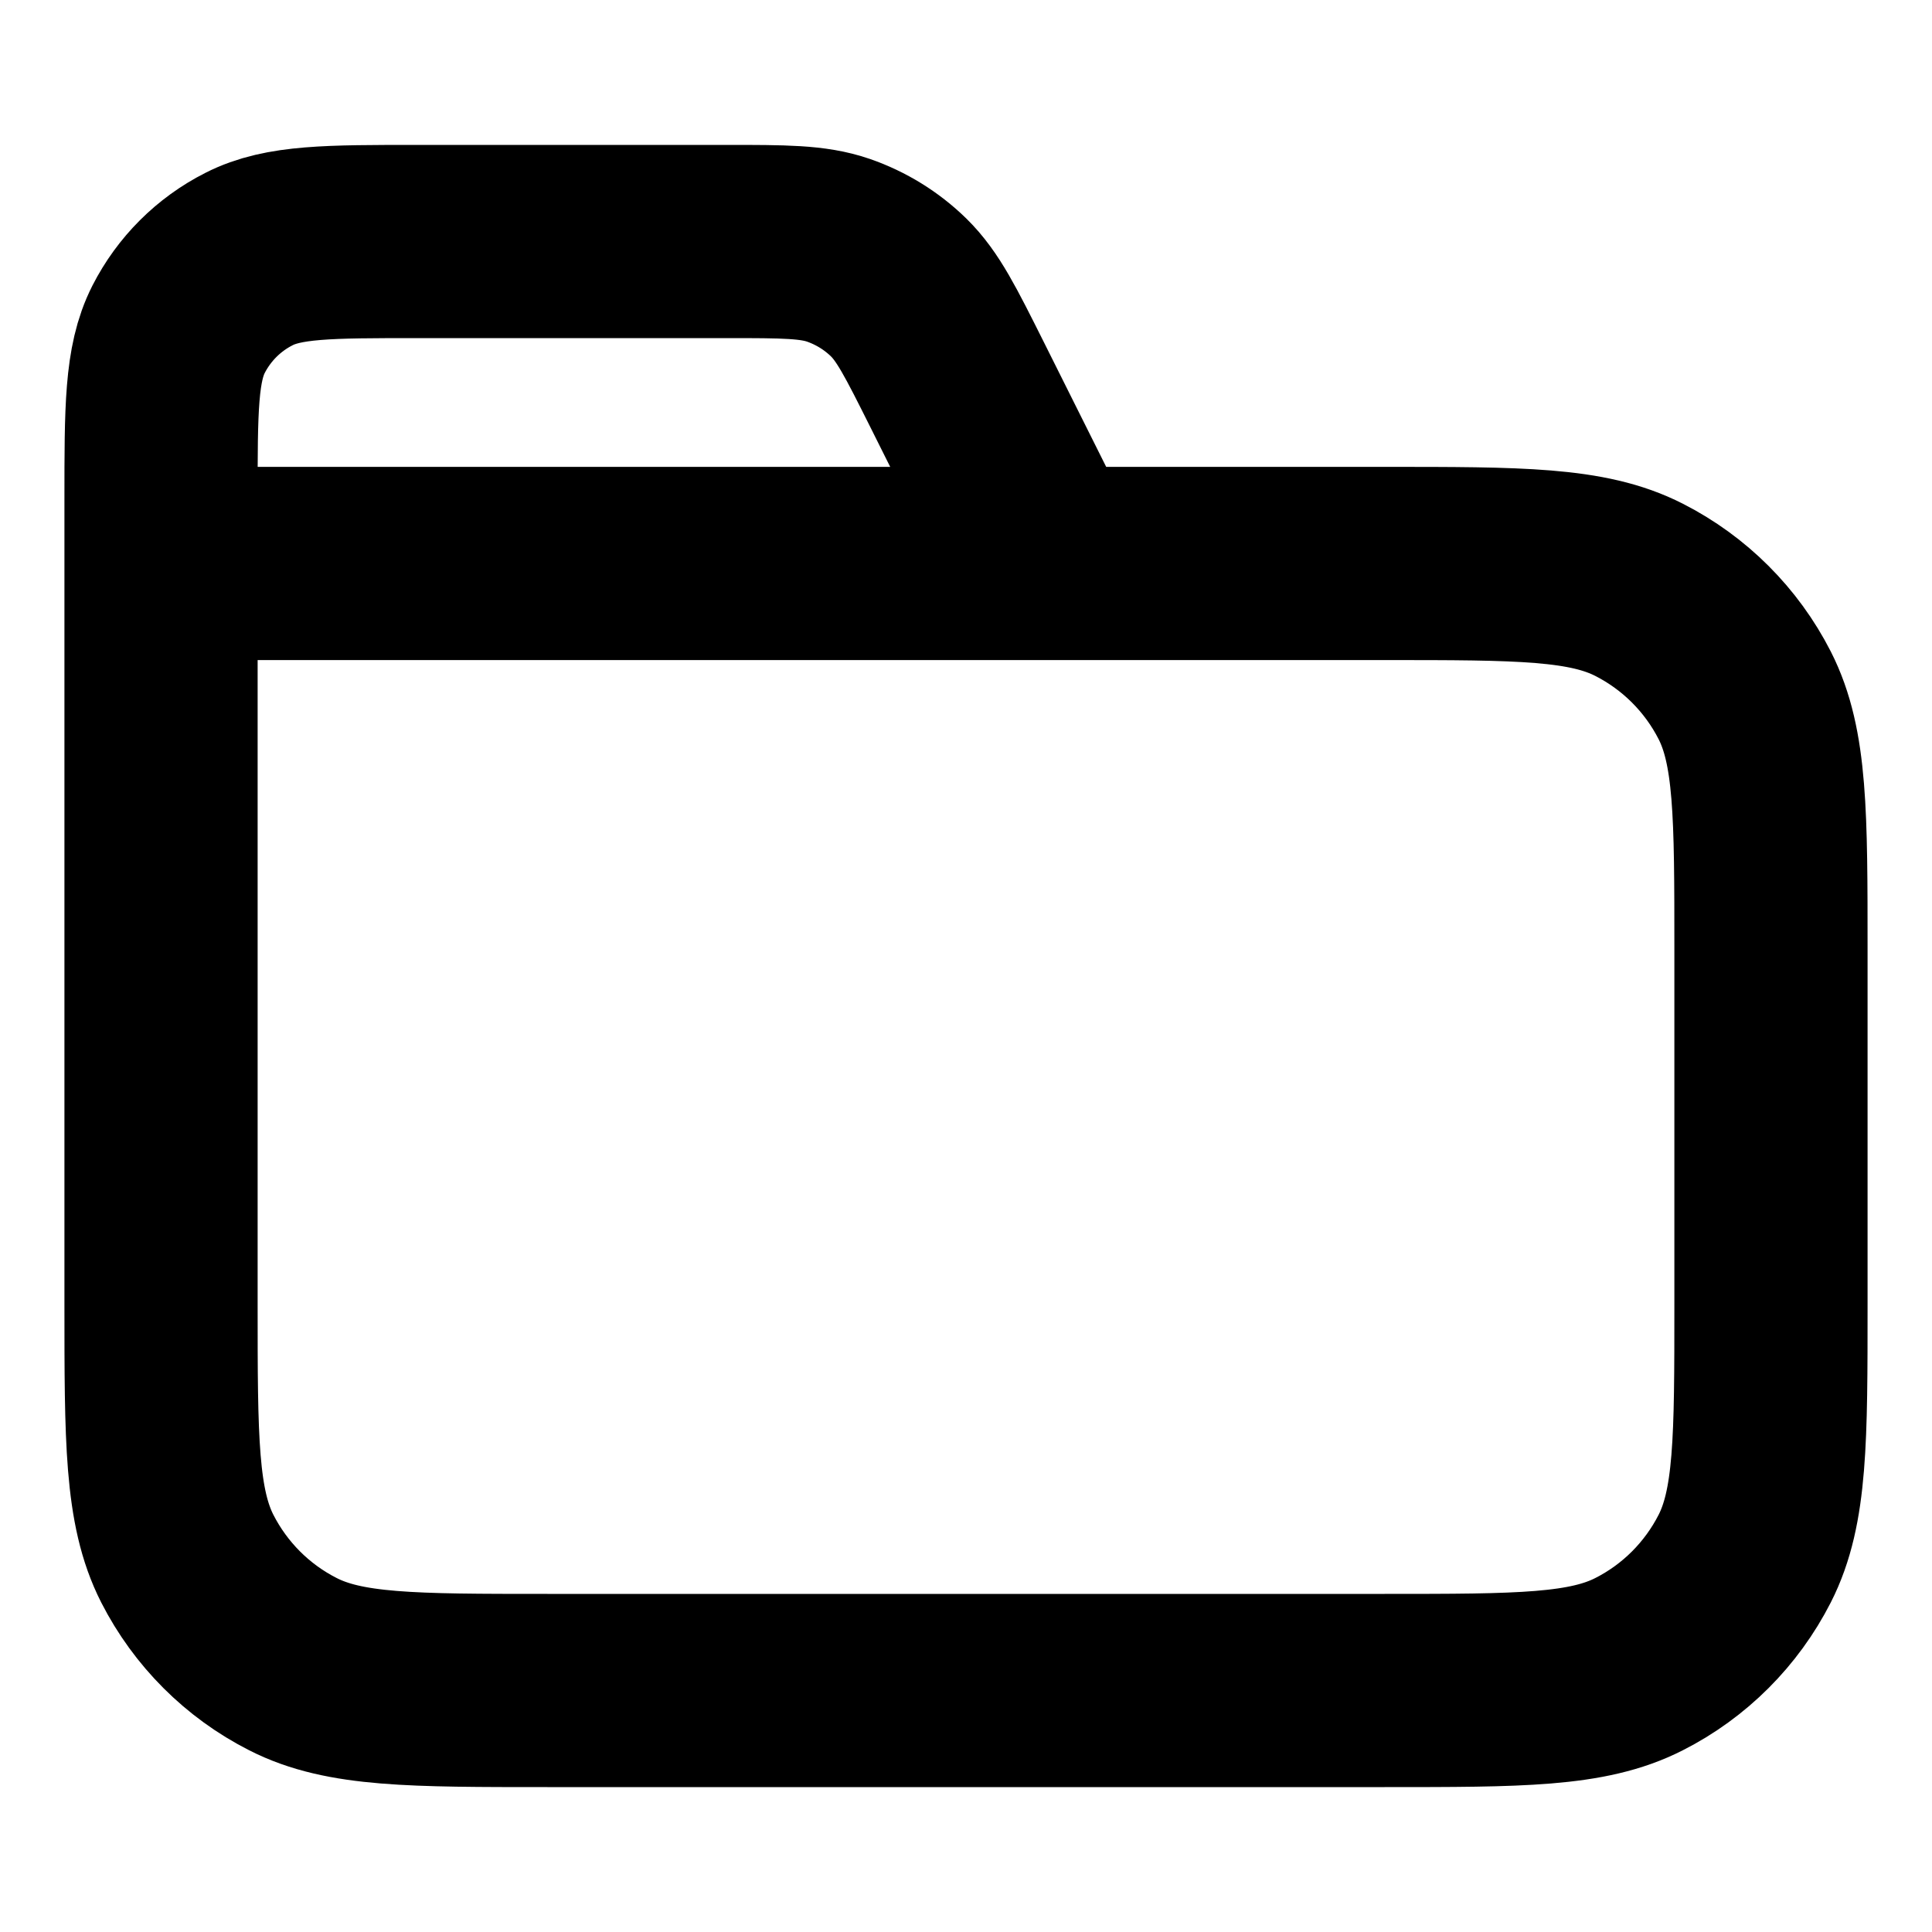 <svg width="20" height="20" viewBox="0 0 20 20" fill="none" xmlns="http://www.w3.org/2000/svg">
<path d="M10.833 5.833L9.904 3.974C9.636 3.439 9.502 3.171 9.303 2.976C9.126 2.803 8.913 2.672 8.68 2.591C8.416 2.5 8.117 2.5 7.518 2.5L4.333 2.5C3.4 2.5 2.933 2.5 2.577 2.682C2.263 2.841 2.008 3.096 1.848 3.41C1.667 3.767 1.667 4.233 1.667 5.167V5.833M1.667 5.833L14.333 5.833C15.733 5.833 16.433 5.833 16.968 6.106C17.439 6.346 17.821 6.728 18.061 7.198C18.333 7.733 18.333 8.433 18.333 9.833V13.5C18.333 14.9 18.333 15.6 18.061 16.135C17.821 16.605 17.439 16.988 16.968 17.227C16.433 17.5 15.733 17.5 14.333 17.5H5.667C4.266 17.5 3.566 17.5 3.032 17.227C2.561 16.988 2.179 16.605 1.939 16.135C1.667 15.6 1.667 14.9 1.667 13.5L1.667 5.833Z" stroke="black" stroke-width="2" stroke-linecap="round" stroke-linejoin="round"/>
</svg>

